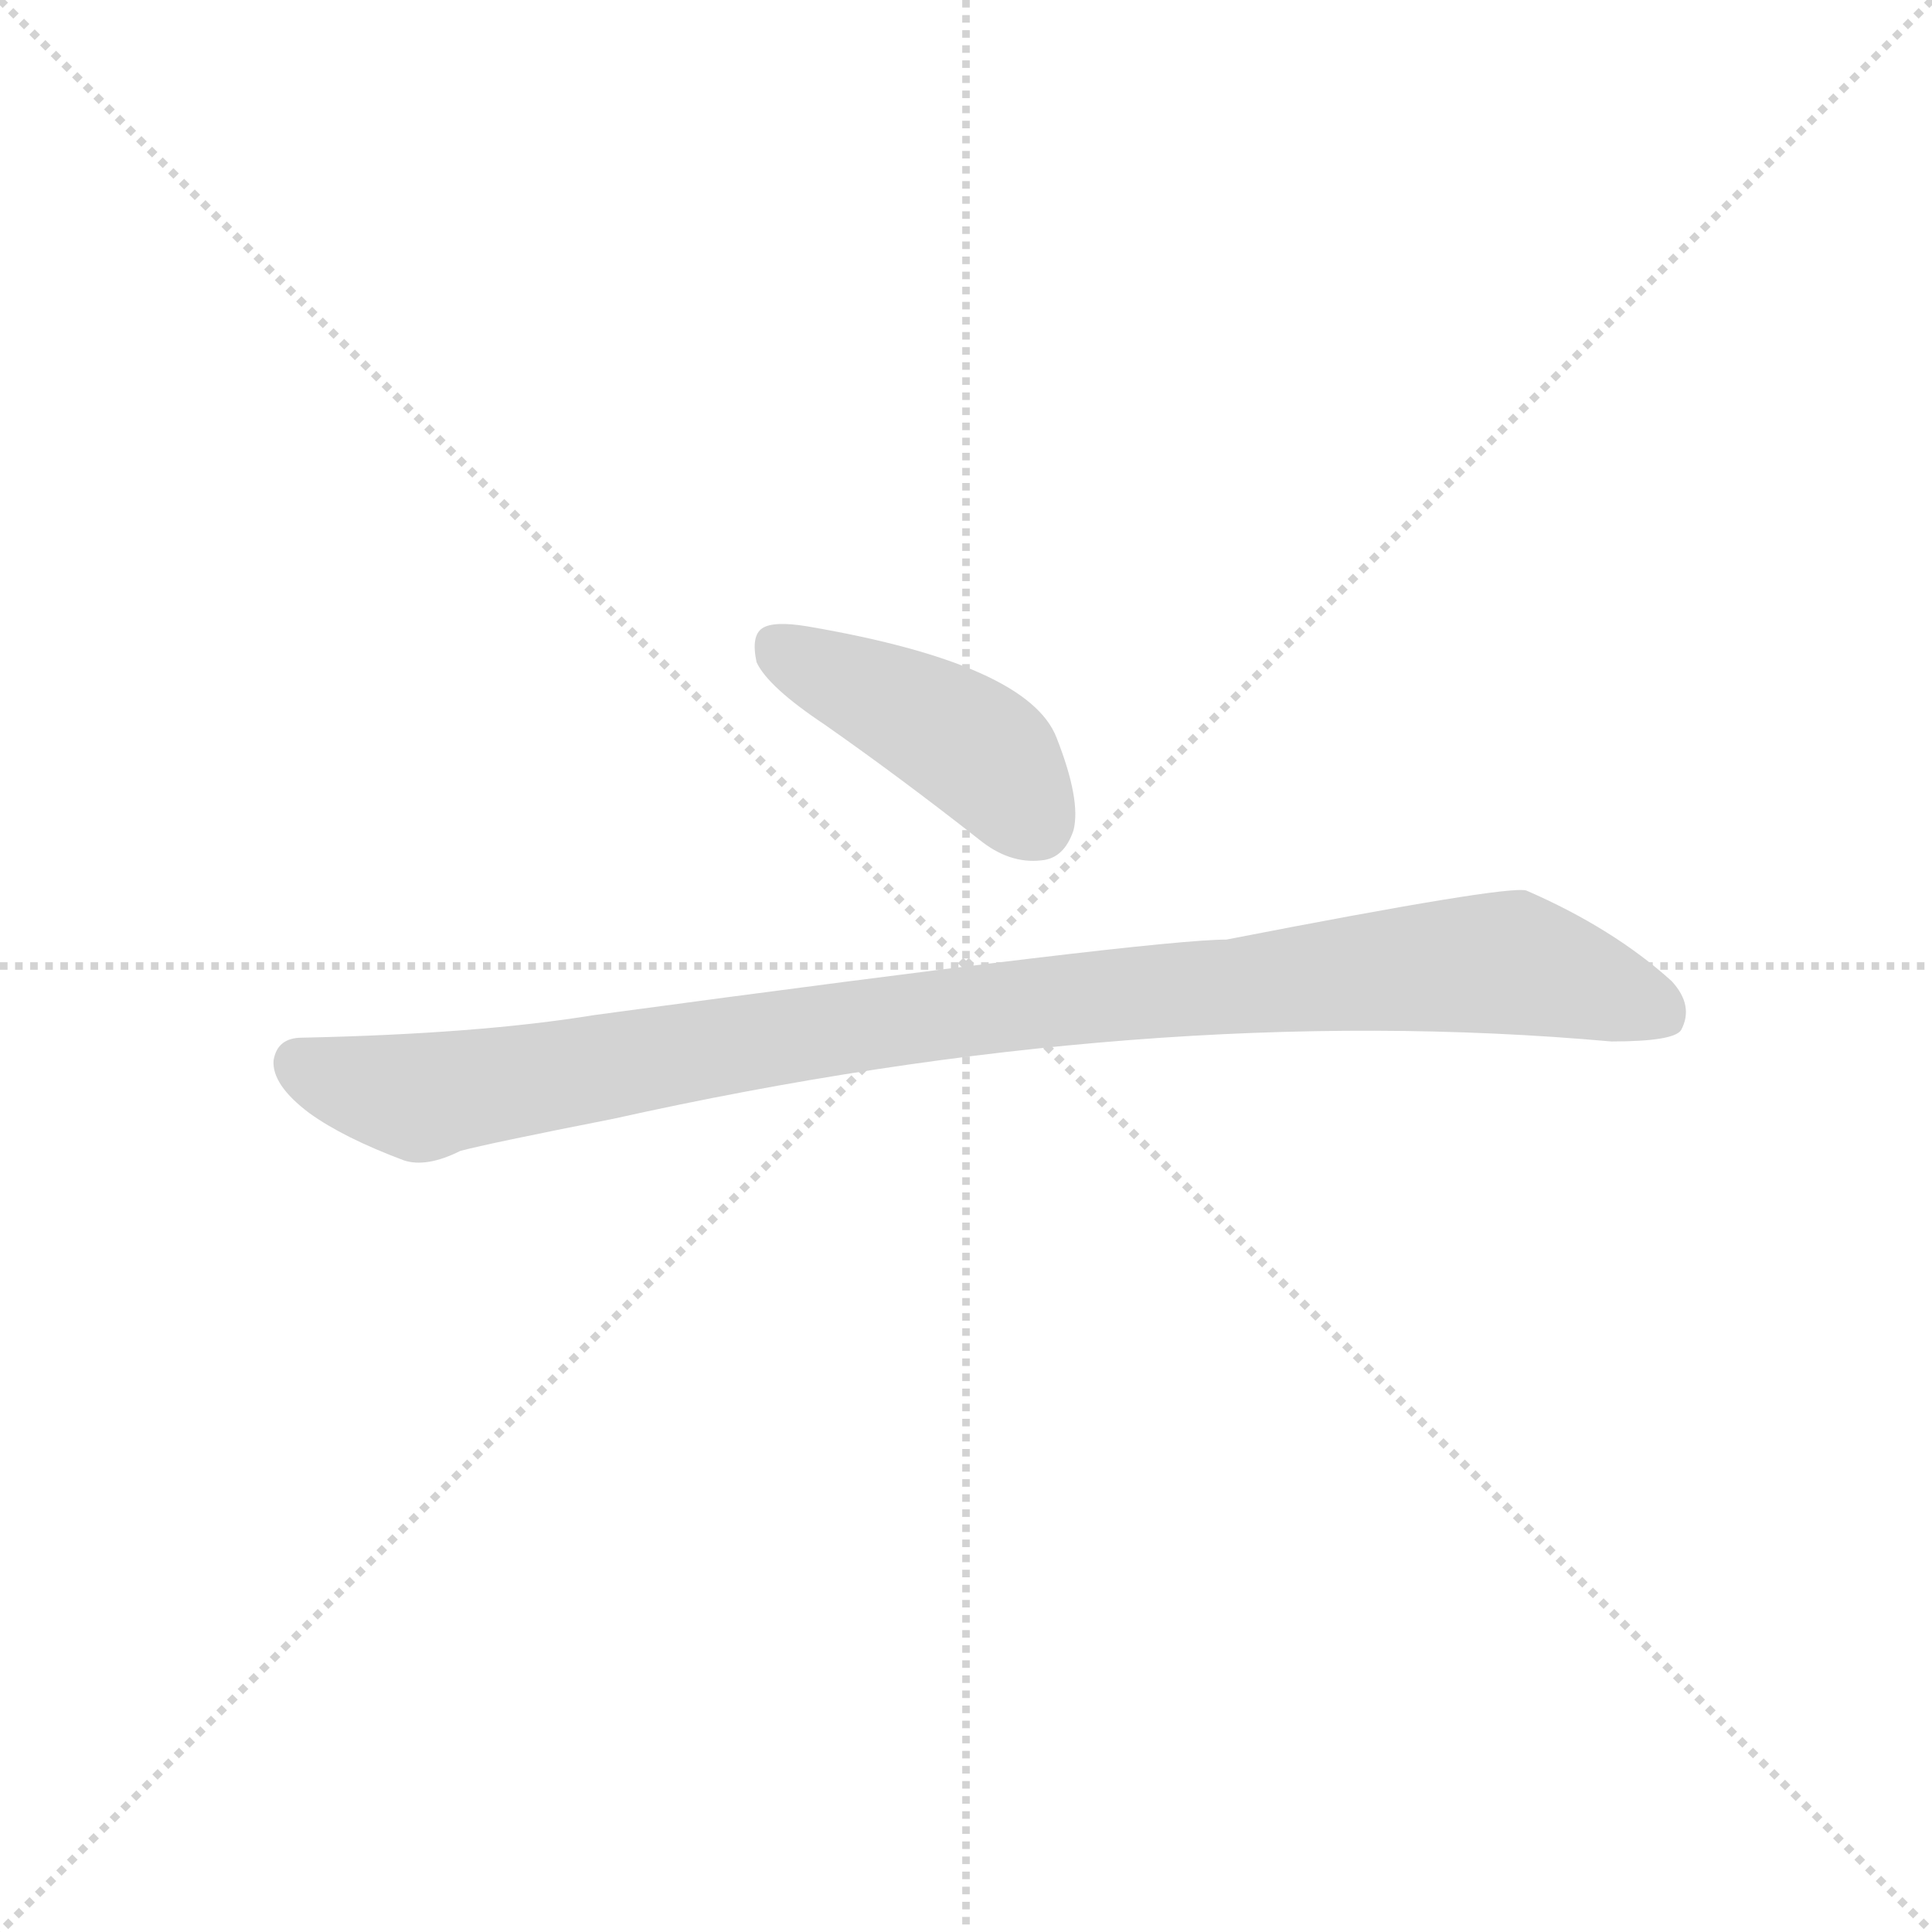 <svg version="1.1" viewBox="0 0 1024 1024" xmlns="http://www.w3.org/2000/svg">
  <g stroke="lightgray" stroke-dasharray="1,1" stroke-width="1" transform="scale(4, 4)">
    <line x1="0" y1="0" x2="256" y2="256"></line>
    <line x1="256" y1="0" x2="0" y2="256"></line>
    <line x1="128" y1="0" x2="128" y2="256"></line>
    <line x1="0" y1="128" x2="256" y2="128"></line>
  </g>
  <g transform="scale(1, -1) translate(0, -848)">
    <style type="text/css">
      
        @keyframes keyframes0 {
          from {
            stroke: blue;
            stroke-dashoffset: 426;
            stroke-width: 128;
          }
          58% {
            animation-timing-function: step-end;
            stroke: blue;
            stroke-dashoffset: 0;
            stroke-width: 128;
          }
          to {
            stroke: black;
            stroke-width: 1024;
          }
        }
        #make-me-a-hanzi-animation-0 {
          animation: keyframes0 0.597s both;
          animation-delay: 0s;
          animation-timing-function: linear;
        }
      
        @keyframes keyframes1 {
          from {
            stroke: blue;
            stroke-dashoffset: 992;
            stroke-width: 128;
          }
          76% {
            animation-timing-function: step-end;
            stroke: blue;
            stroke-dashoffset: 0;
            stroke-width: 128;
          }
          to {
            stroke: black;
            stroke-width: 1024;
          }
        }
        #make-me-a-hanzi-animation-1 {
          animation: keyframes1 1.057s both;
          animation-delay: 0.597s;
          animation-timing-function: linear;
        }
      
    </style>
    
      <path d="M 437 464 Q 477 436 519 403 Q 535 390 552 392 Q 564 393 569 408 Q 573 424 560 457 Q 545 496 428 516 Q 410 519 404 515 Q 398 511 401 497 Q 407 484 437 464 Z" fill="lightgray"></path>
    
      <path d="M 325 255 Q 608 318 854 296 Q 887 296 891 302 Q 898 315 886 328 Q 855 356 809 376 Q 799 379 650 350 Q 611 350 315 310 Q 254 300 160 298 Q 147 298 145 286 Q 144 273 164 258 Q 182 245 214 233 Q 226 229 244 238 Q 259 242 325 255 Z" fill="lightgray"></path>
    
    
      <clipPath id="make-me-a-hanzi-clip-0">
        <path d="M 437 464 Q 477 436 519 403 Q 535 390 552 392 Q 564 393 569 408 Q 573 424 560 457 Q 545 496 428 516 Q 410 519 404 515 Q 398 511 401 497 Q 407 484 437 464 Z"></path>
      </clipPath>
      <path clip-path="url(#make-me-a-hanzi-clip-0)" d="M 411 507 L 517 451 L 549 412" fill="none" id="make-me-a-hanzi-animation-0" stroke-dasharray="298 596" stroke-linecap="round"></path>
    
      <clipPath id="make-me-a-hanzi-clip-1">
        <path d="M 325 255 Q 608 318 854 296 Q 887 296 891 302 Q 898 315 886 328 Q 855 356 809 376 Q 799 379 650 350 Q 611 350 315 310 Q 254 300 160 298 Q 147 298 145 286 Q 144 273 164 258 Q 182 245 214 233 Q 226 229 244 238 Q 259 242 325 255 Z"></path>
      </clipPath>
      <path clip-path="url(#make-me-a-hanzi-clip-1)" d="M 158 285 L 182 274 L 224 267 L 450 305 L 770 337 L 815 335 L 882 310" fill="none" id="make-me-a-hanzi-animation-1" stroke-dasharray="864 1728" stroke-linecap="round"></path>
    
  </g>
</svg>